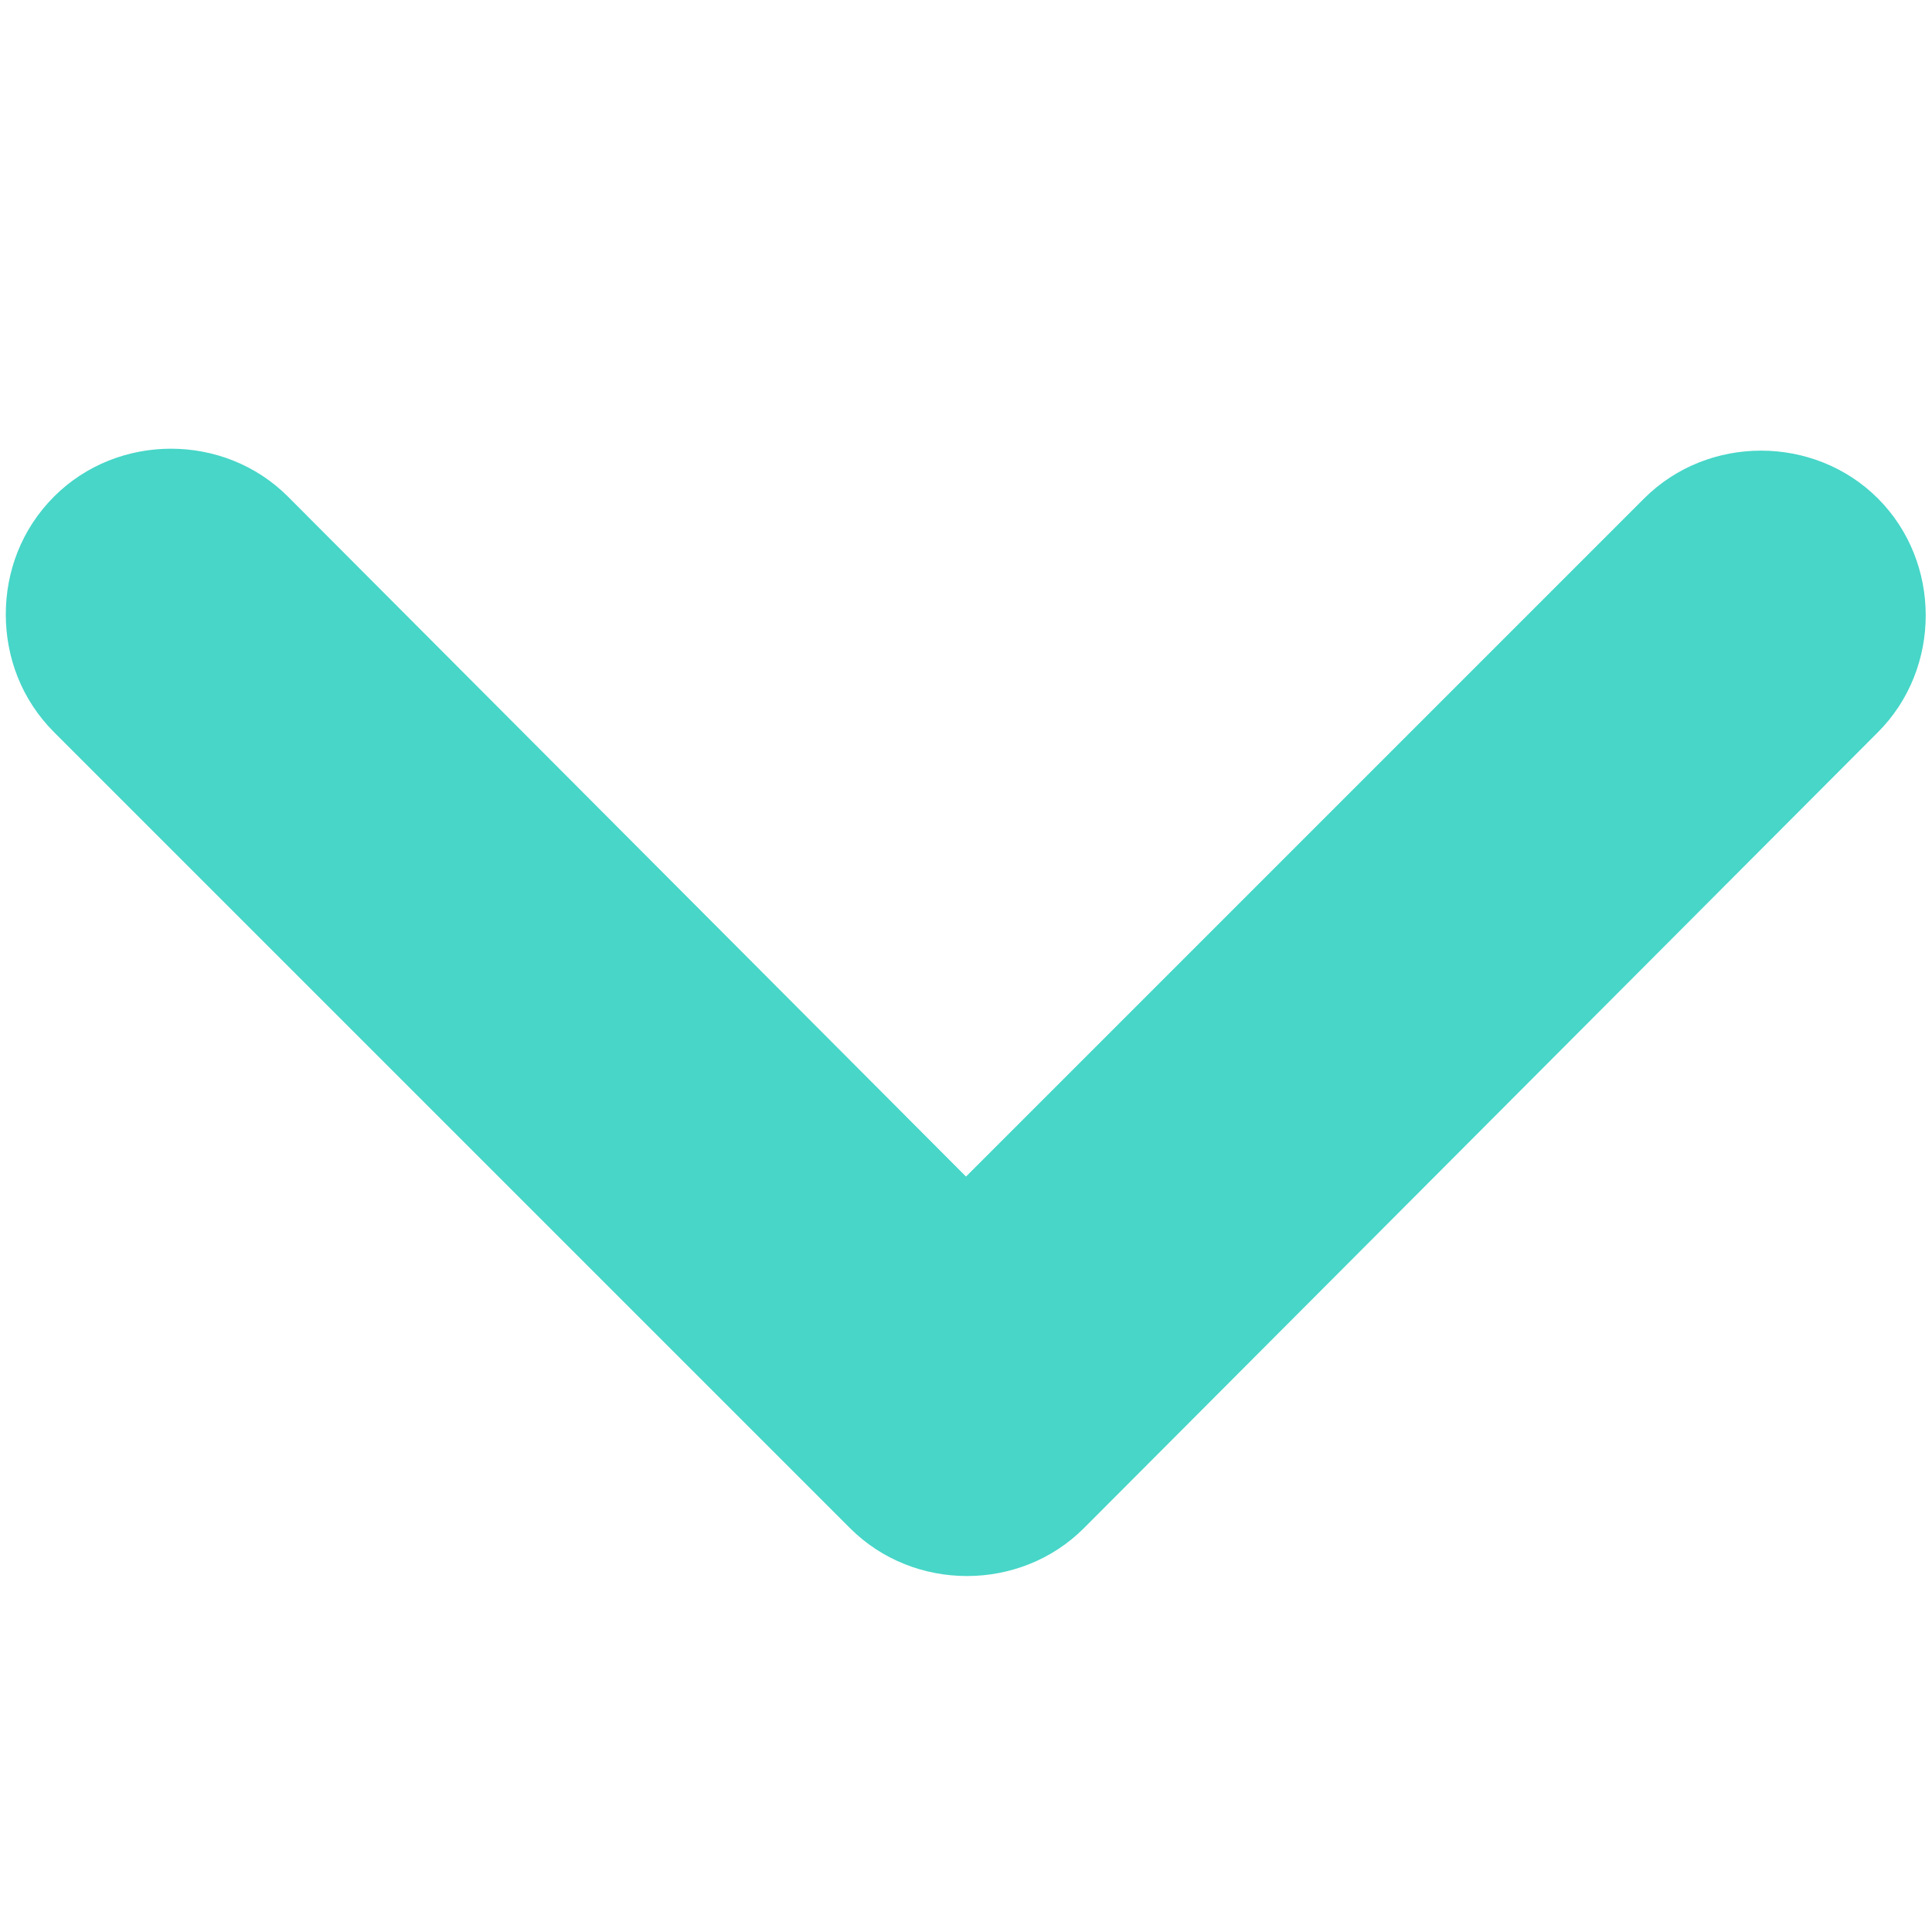 <?xml version="1.0" encoding="utf-8"?>
<!-- Generator: Adobe Illustrator 18.1.0, SVG Export Plug-In . SVG Version: 6.00 Build 0)  -->
<!DOCTYPE svg PUBLIC "-//W3C//DTD SVG 1.1//EN" "http://www.w3.org/Graphics/SVG/1.1/DTD/svg11.dtd">
<svg version="1.1" id="down_x5F_arrow" xmlns="http://www.w3.org/2000/svg" xmlns:xlink="http://www.w3.org/1999/xlink" x="0px"
	 y="0px" viewBox="0 0 100 100" enable-background="new 0 0 100 100" xml:space="preserve">
<g>
	<path fill="#47D6C8" d="M0.3,31.8c0-2.2,0.8-4.4,2.5-6.1c3.3-3.3,8.8-3.3,12.1,0L50,60.9l35.1-35.1c3.3-3.3,8.8-3.3,12.1,0
		s3.3,8.8,0,12.1L56.1,79.1c-3.3,3.3-8.8,3.3-12.1,0L2.8,37.9C1.1,36.2,0.3,34,0.3,31.8z"/>
</g>
</svg>
